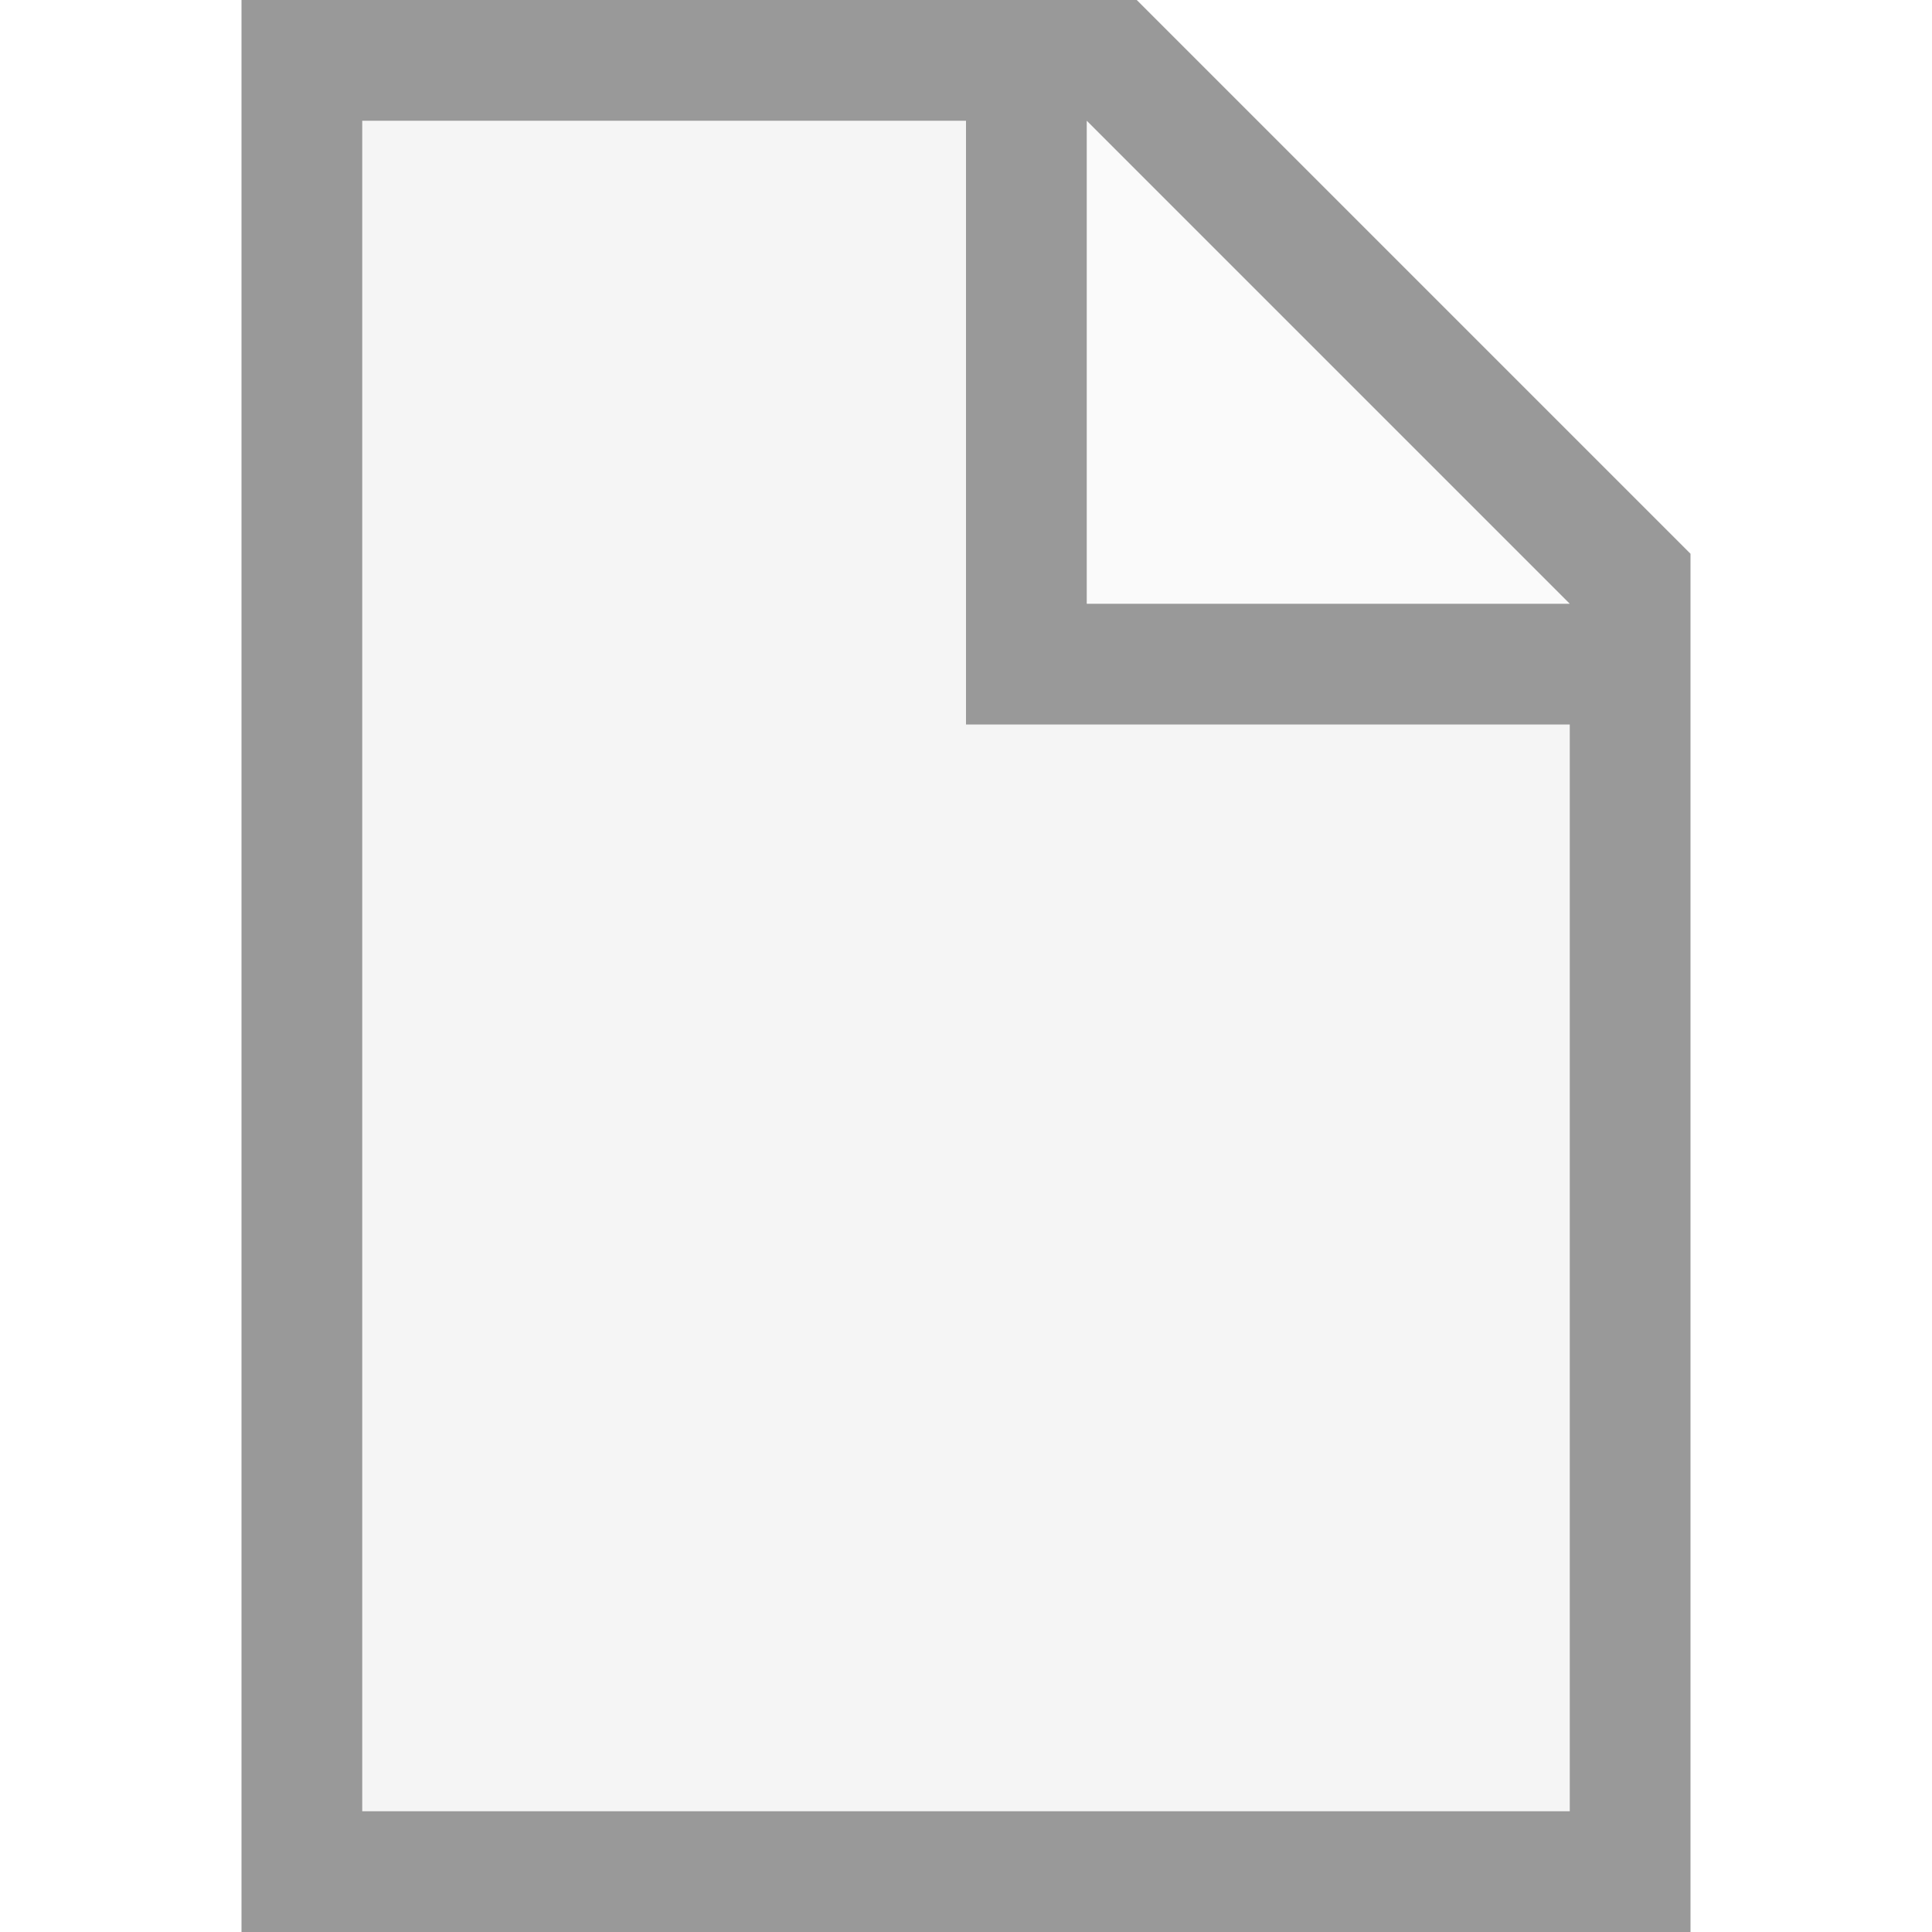 <?xml version="1.0" encoding="UTF-8"?>
<svg width="16px" height="16px" viewBox="0 0 16 16" version="1.1" xmlns="http://www.w3.org/2000/svg" xmlns:xlink="http://www.w3.org/1999/xlink">
    <!-- Generator: Sketch 55.2 (78181) - https://sketchapp.com -->
    <title>file-generic-light</title>
    <desc>Created with Sketch.</desc>
    <g id="Icons" stroke="none" stroke-width="1" fill="none" fill-rule="evenodd" opacity="0.4">
        <g id="minimal-mono" fill="#000000" fill-rule="nonzero">
            <g id="light">
                <g id="file" transform="translate(2, 0)">
                    <polygon id="page" opacity="0.1" points="1 1 1 15 11 15 11 6 6 6 6 1"></polygon>
                    <polygon id="corner" opacity="0.05" points="7 5 11 5 7 1"></polygon>
                    <path d="M0,0 L7.414,0 L12,4.586 L12,16 L0,16 L0,0 Z M1,1 L1,15 L11,15 L11,6 L6,6 L6,1 L1,1 Z M7,5 L11,5 L7,1 L7,5 Z" id="stroke"></path>
                </g>
            </g>
        </g>
    </g>
</svg>